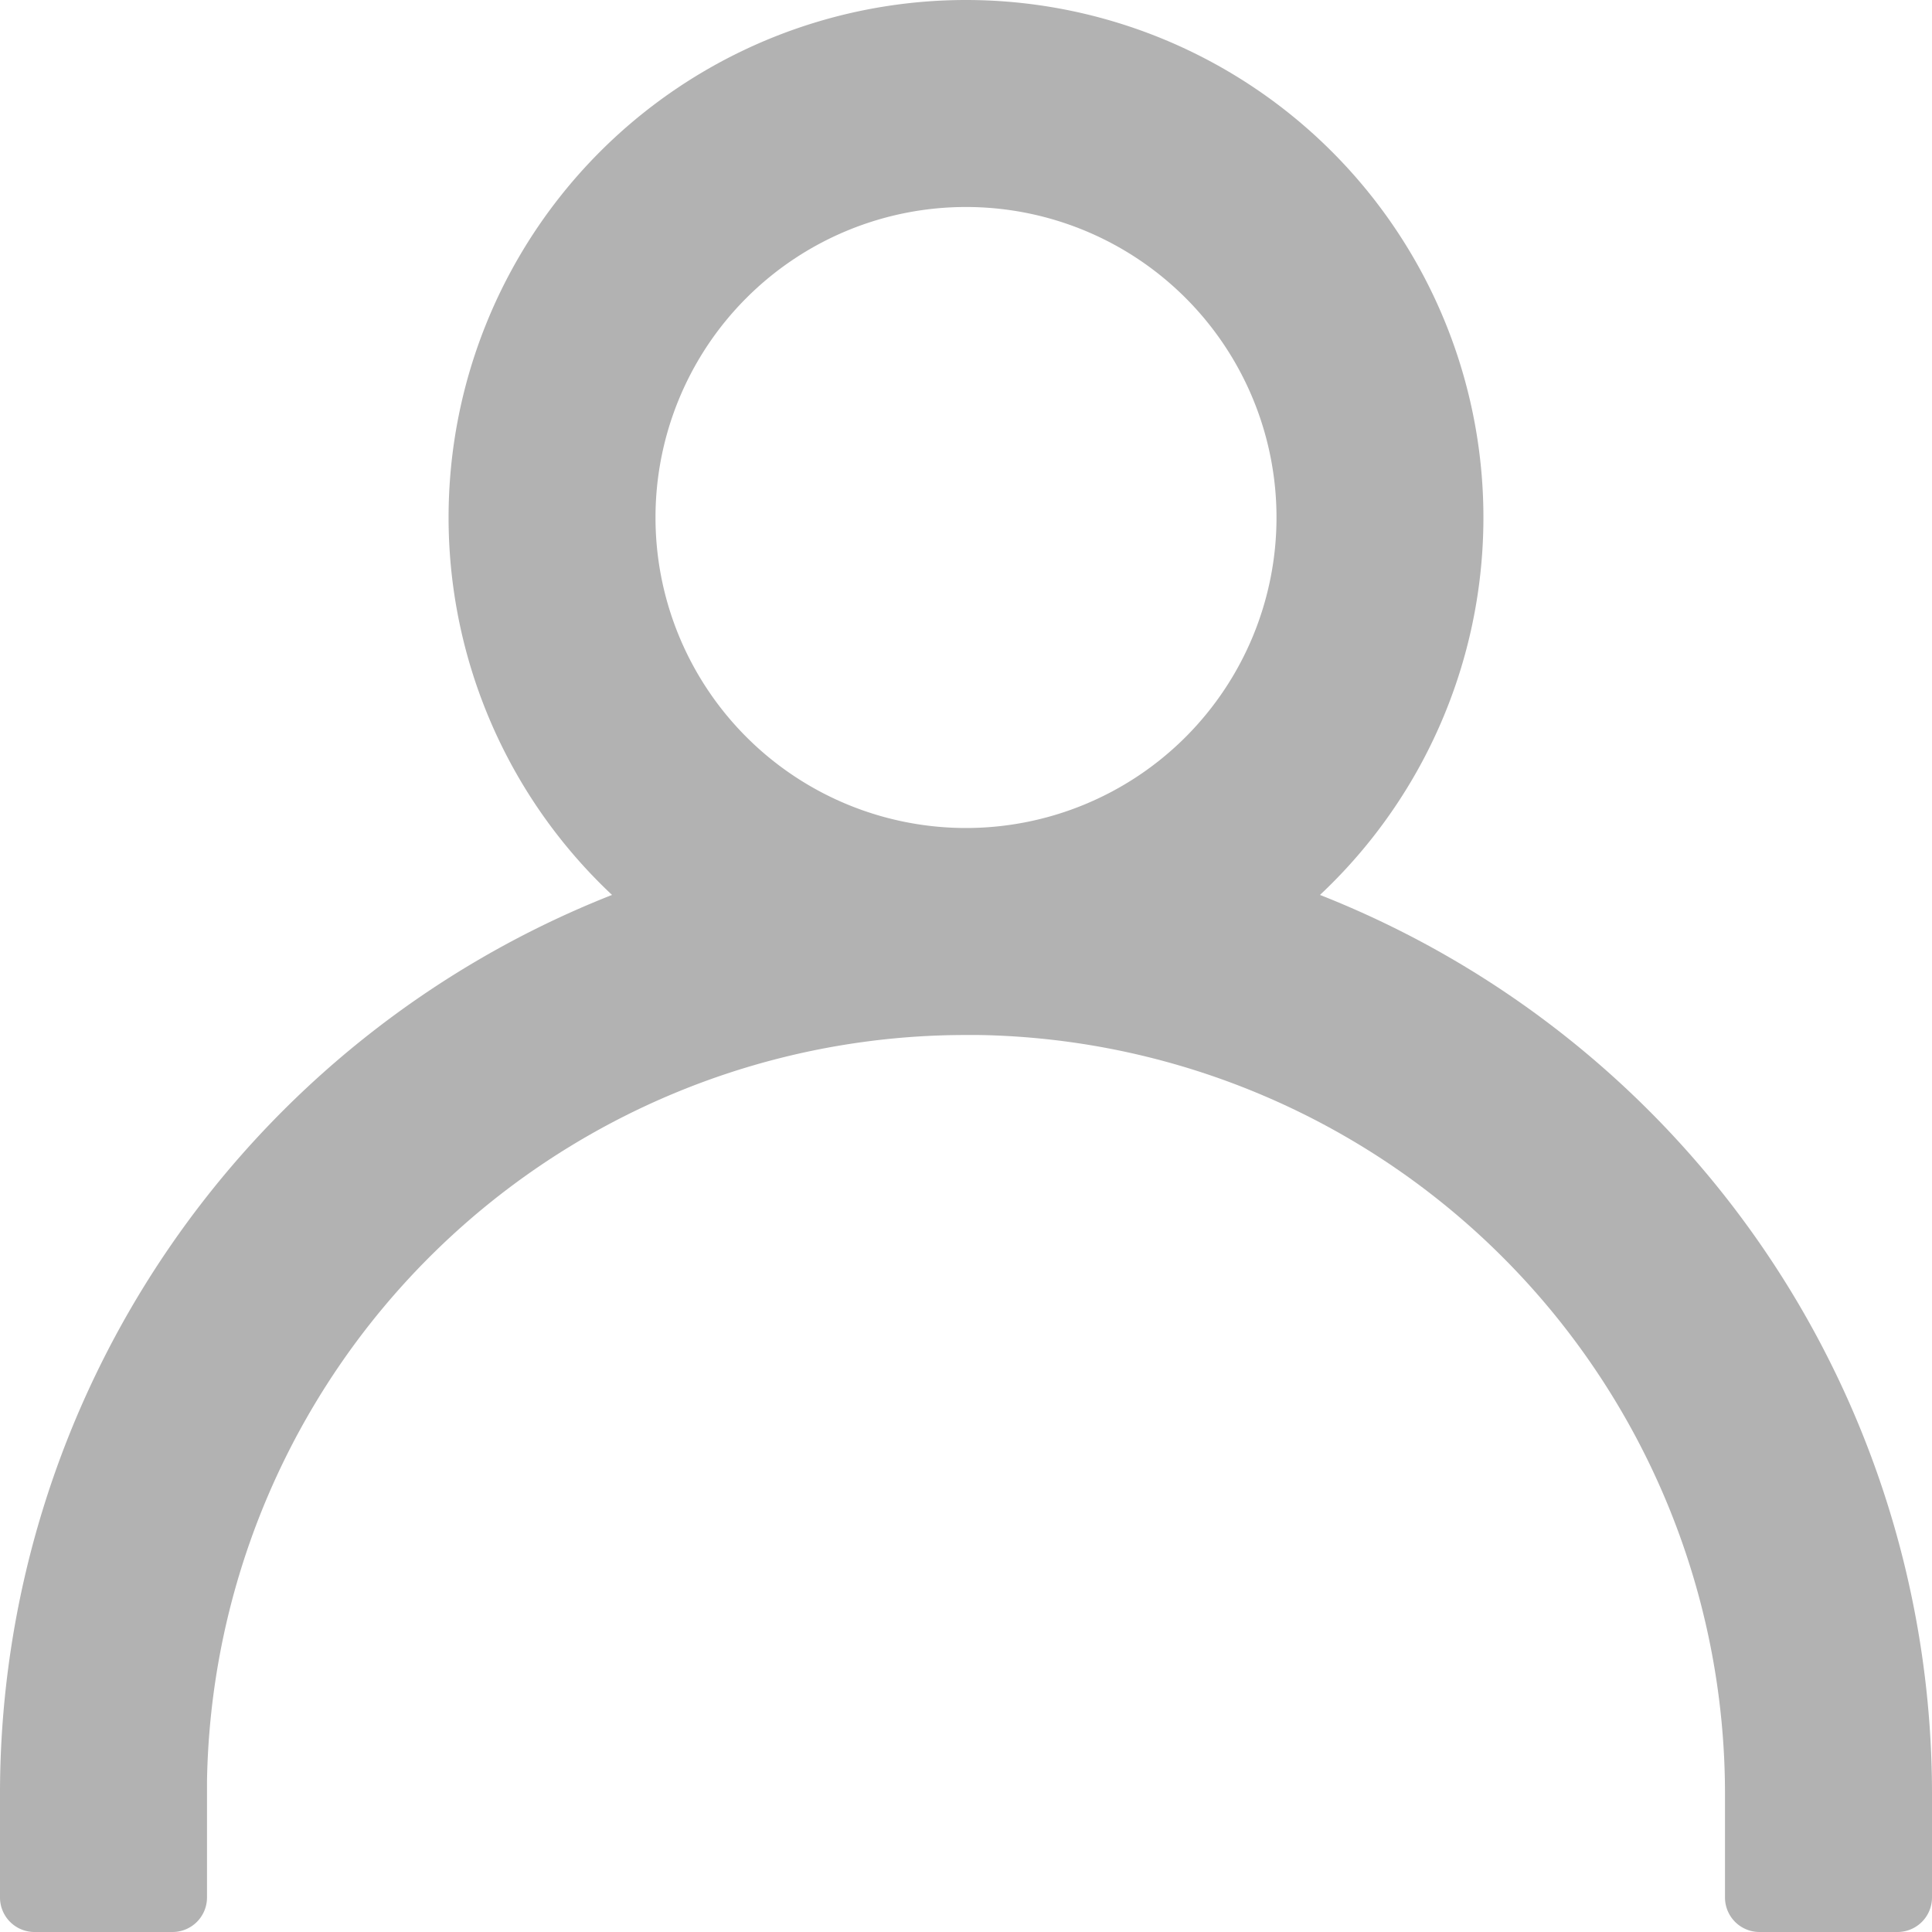 <svg class="icon"  viewBox="0 0 1024 1024" version="1.1" xmlns="http://www.w3.org/2000/svg"><path d="M512 0a274.286 274.286 0 0 1 187.611 474.331A512.146 512.146 0 0 1 1024 950.857v54.857a18.286 18.286 0 0 1-18.286 18.286h-73.143a18.286 18.286 0 0 1-18.286-18.286v-16.091V950.857a402.286 402.286 0 0 0-395.63-402.286H512a402.286 402.286 0 0 0-402.286 395.63v61.513a18.286 18.286 0 0 1-18.286 18.286h-73.143a18.286 18.286 0 0 1-18.286-18.286v-17.92V950.857a512.146 512.146 0 0 1 324.389-476.526A274.286 274.286 0 0 1 512 0z m0 109.714A164.571 164.571 0 1 0 512 438.857a164.571 164.571 0 0 0 0-329.143z" fill="#B2B2B2" /></svg>